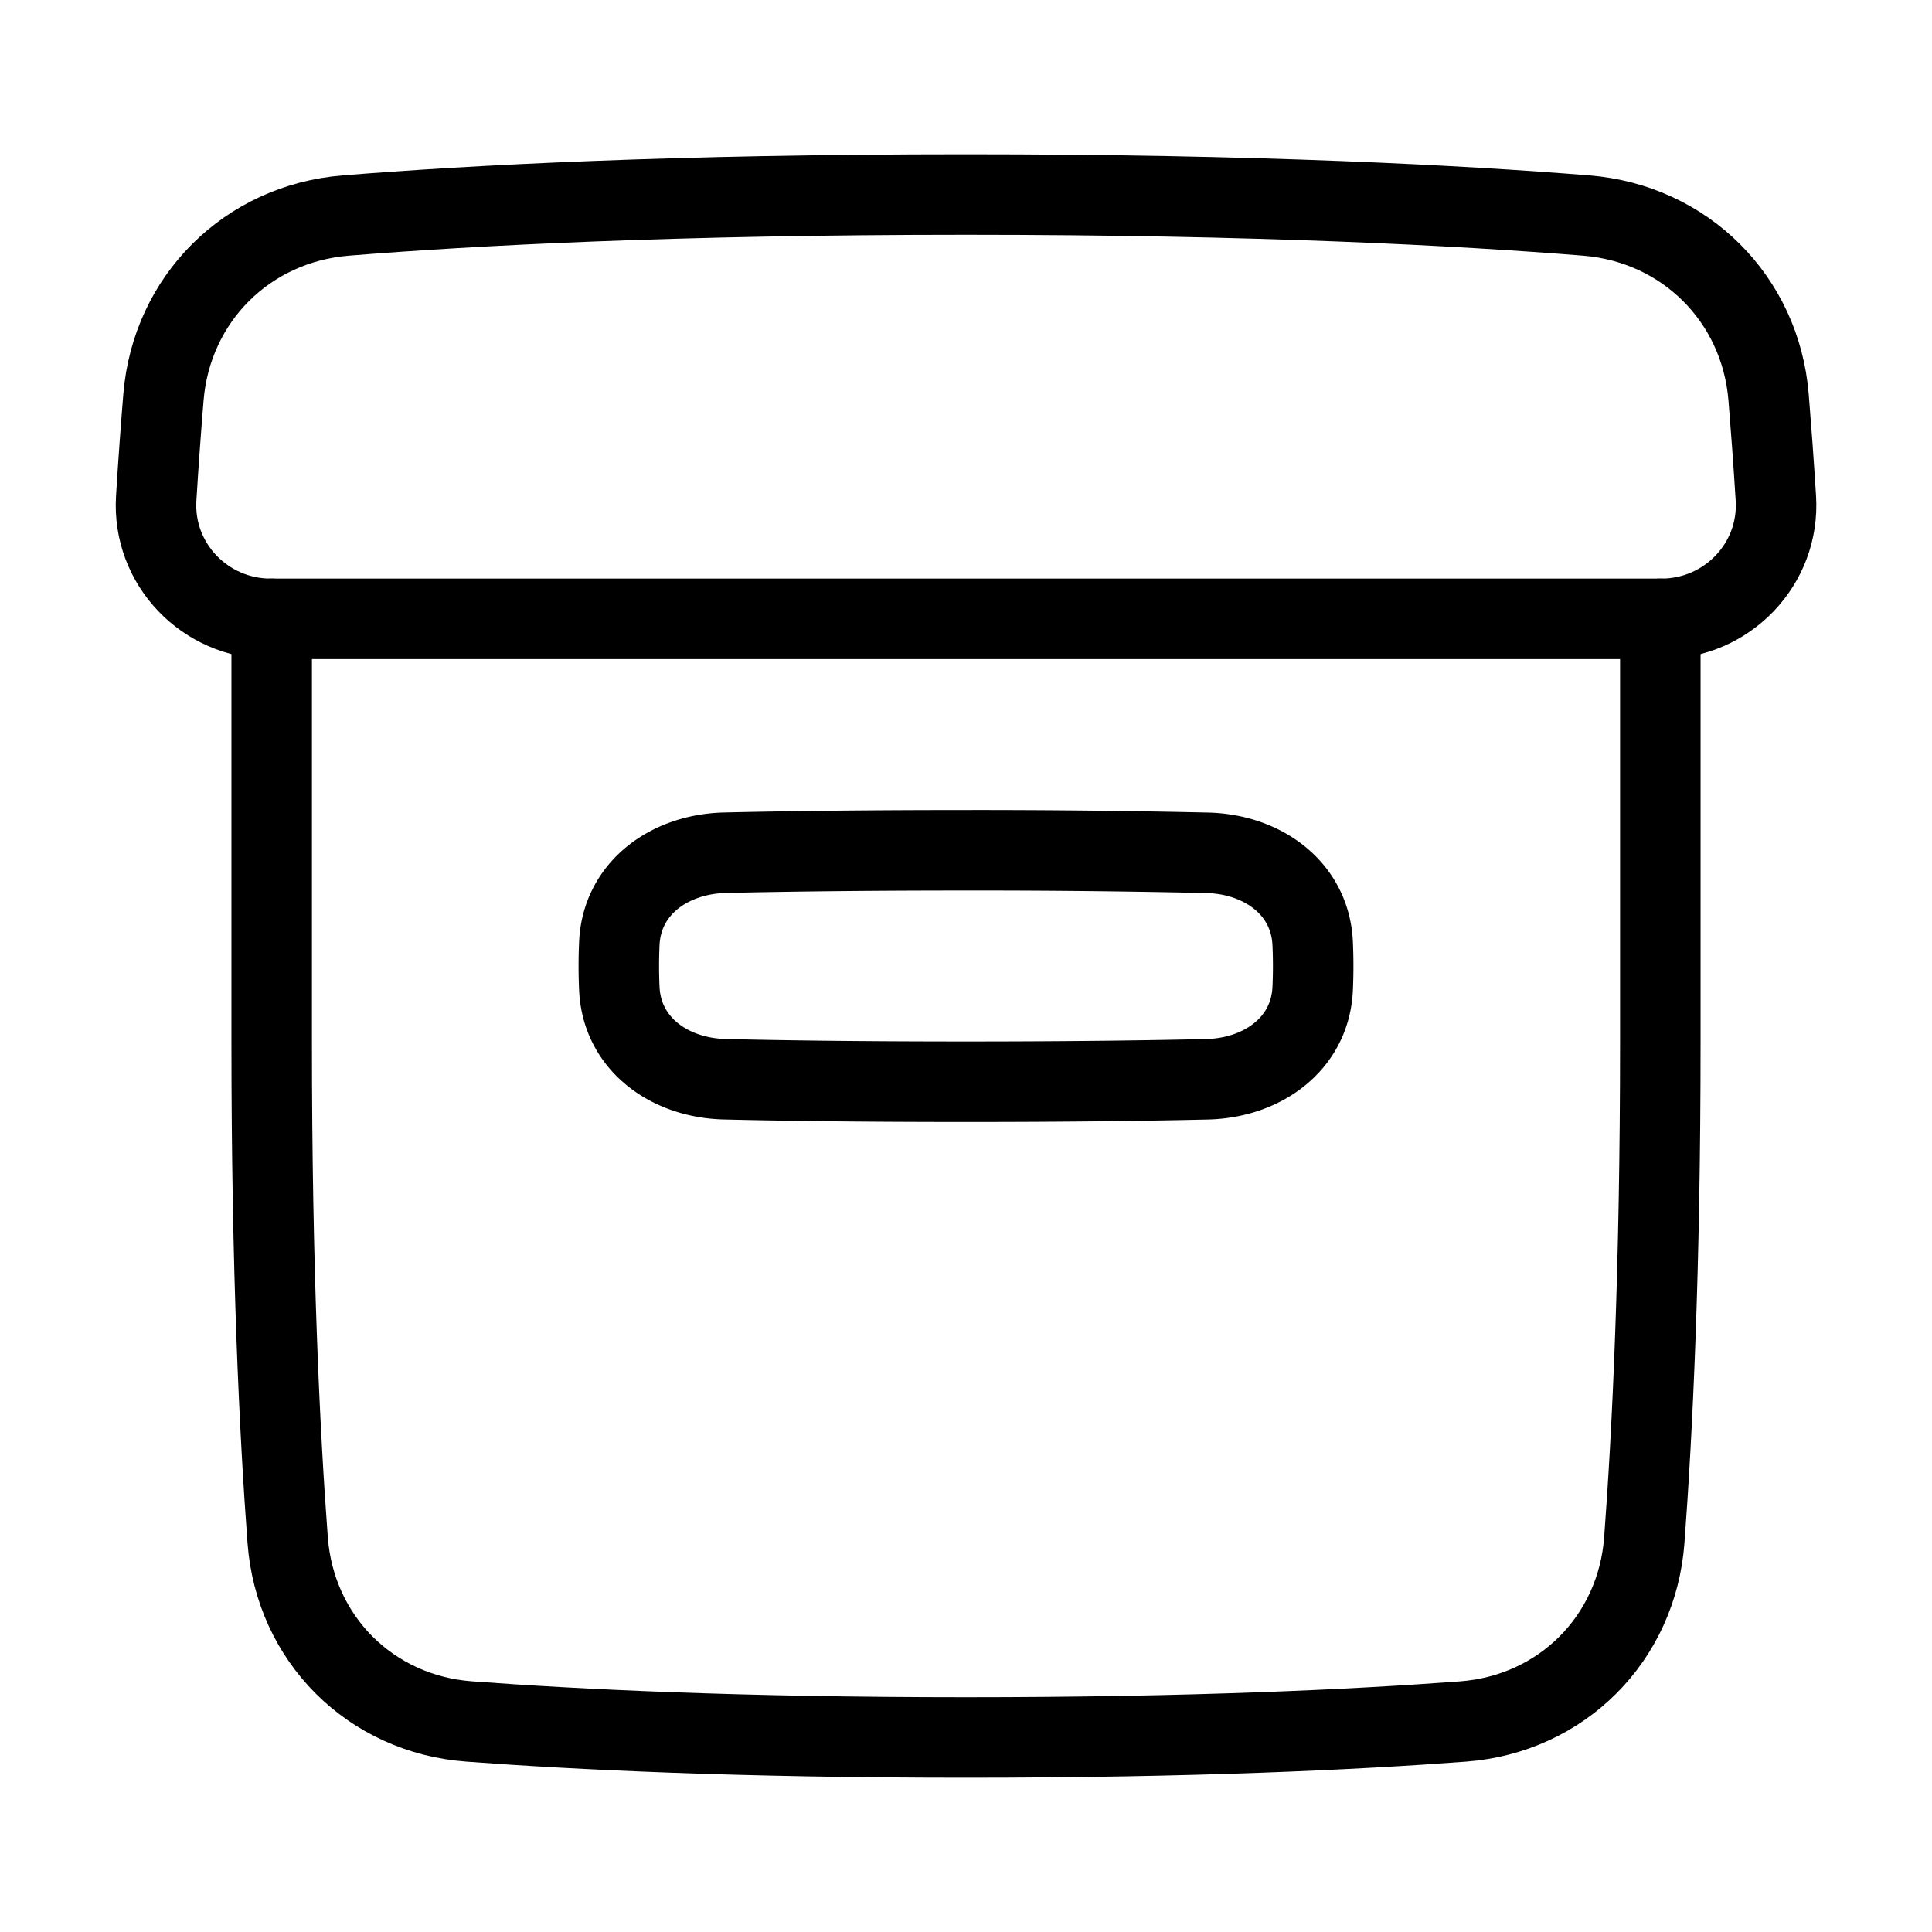 <svg xmlns="http://www.w3.org/2000/svg" fill="none" viewBox="-1 -1 48 48" height="48" width="48"><g id="archive-box--box-content-banker-archive-file"><path id="Intersect" stroke="#000" stroke-linecap="round" stroke-linejoin="round" d="M2.881 11.378C2.78 13.011 4.09 14.375 5.727 14.375h34.548c1.637 0 2.947 -1.364 2.846 -2.997 -0.059 -0.941 -0.121 -1.776 -0.181 -2.508 -0.201 -2.449 -2.082 -4.318 -4.531 -4.515C35.268 4.102 30.228 3.833 23.001 3.833c-7.228 0 -12.267 0.268 -15.409 0.522C5.143 4.552 3.263 6.421 3.061 8.87c-0.06 0.732 -0.122 1.566 -0.18 2.508Z" stroke-width="2"></path><path id="Subtract" stroke="#000" stroke-linecap="round" stroke-linejoin="round" d="M5.75 14.375v10.542c0 5.624 0.196 9.675 0.397 12.348 0.184 2.45 2.055 4.321 4.505 4.504 2.673 0.201 6.725 0.398 12.348 0.398 5.624 0 9.675 -0.196 12.348 -0.397 2.45 -0.184 4.321 -2.055 4.504 -4.505 0.201 -2.673 0.398 -6.725 0.398 -12.348V14.375" stroke-width="2"></path><path id="Rectangle 1096" stroke="#000" stroke-linecap="round" stroke-linejoin="round" d="M14.387 23.561c0.062 1.374 1.246 2.22 2.621 2.252C18.344 25.846 20.314 25.875 23 25.875s4.656 -0.03 5.992 -0.061c1.375 -0.034 2.559 -0.878 2.621 -2.252a12.393 12.393 0 0 0 0 -1.122c-0.062 -1.374 -1.246 -2.22 -2.621 -2.252A254.234 254.234 0 0 0 23 20.125c-2.686 0 -4.656 0.03 -5.992 0.061 -1.375 0.034 -2.559 0.878 -2.621 2.252a12.396 12.396 0 0 0 0 1.122Z" stroke-width="2"></path></g></svg>